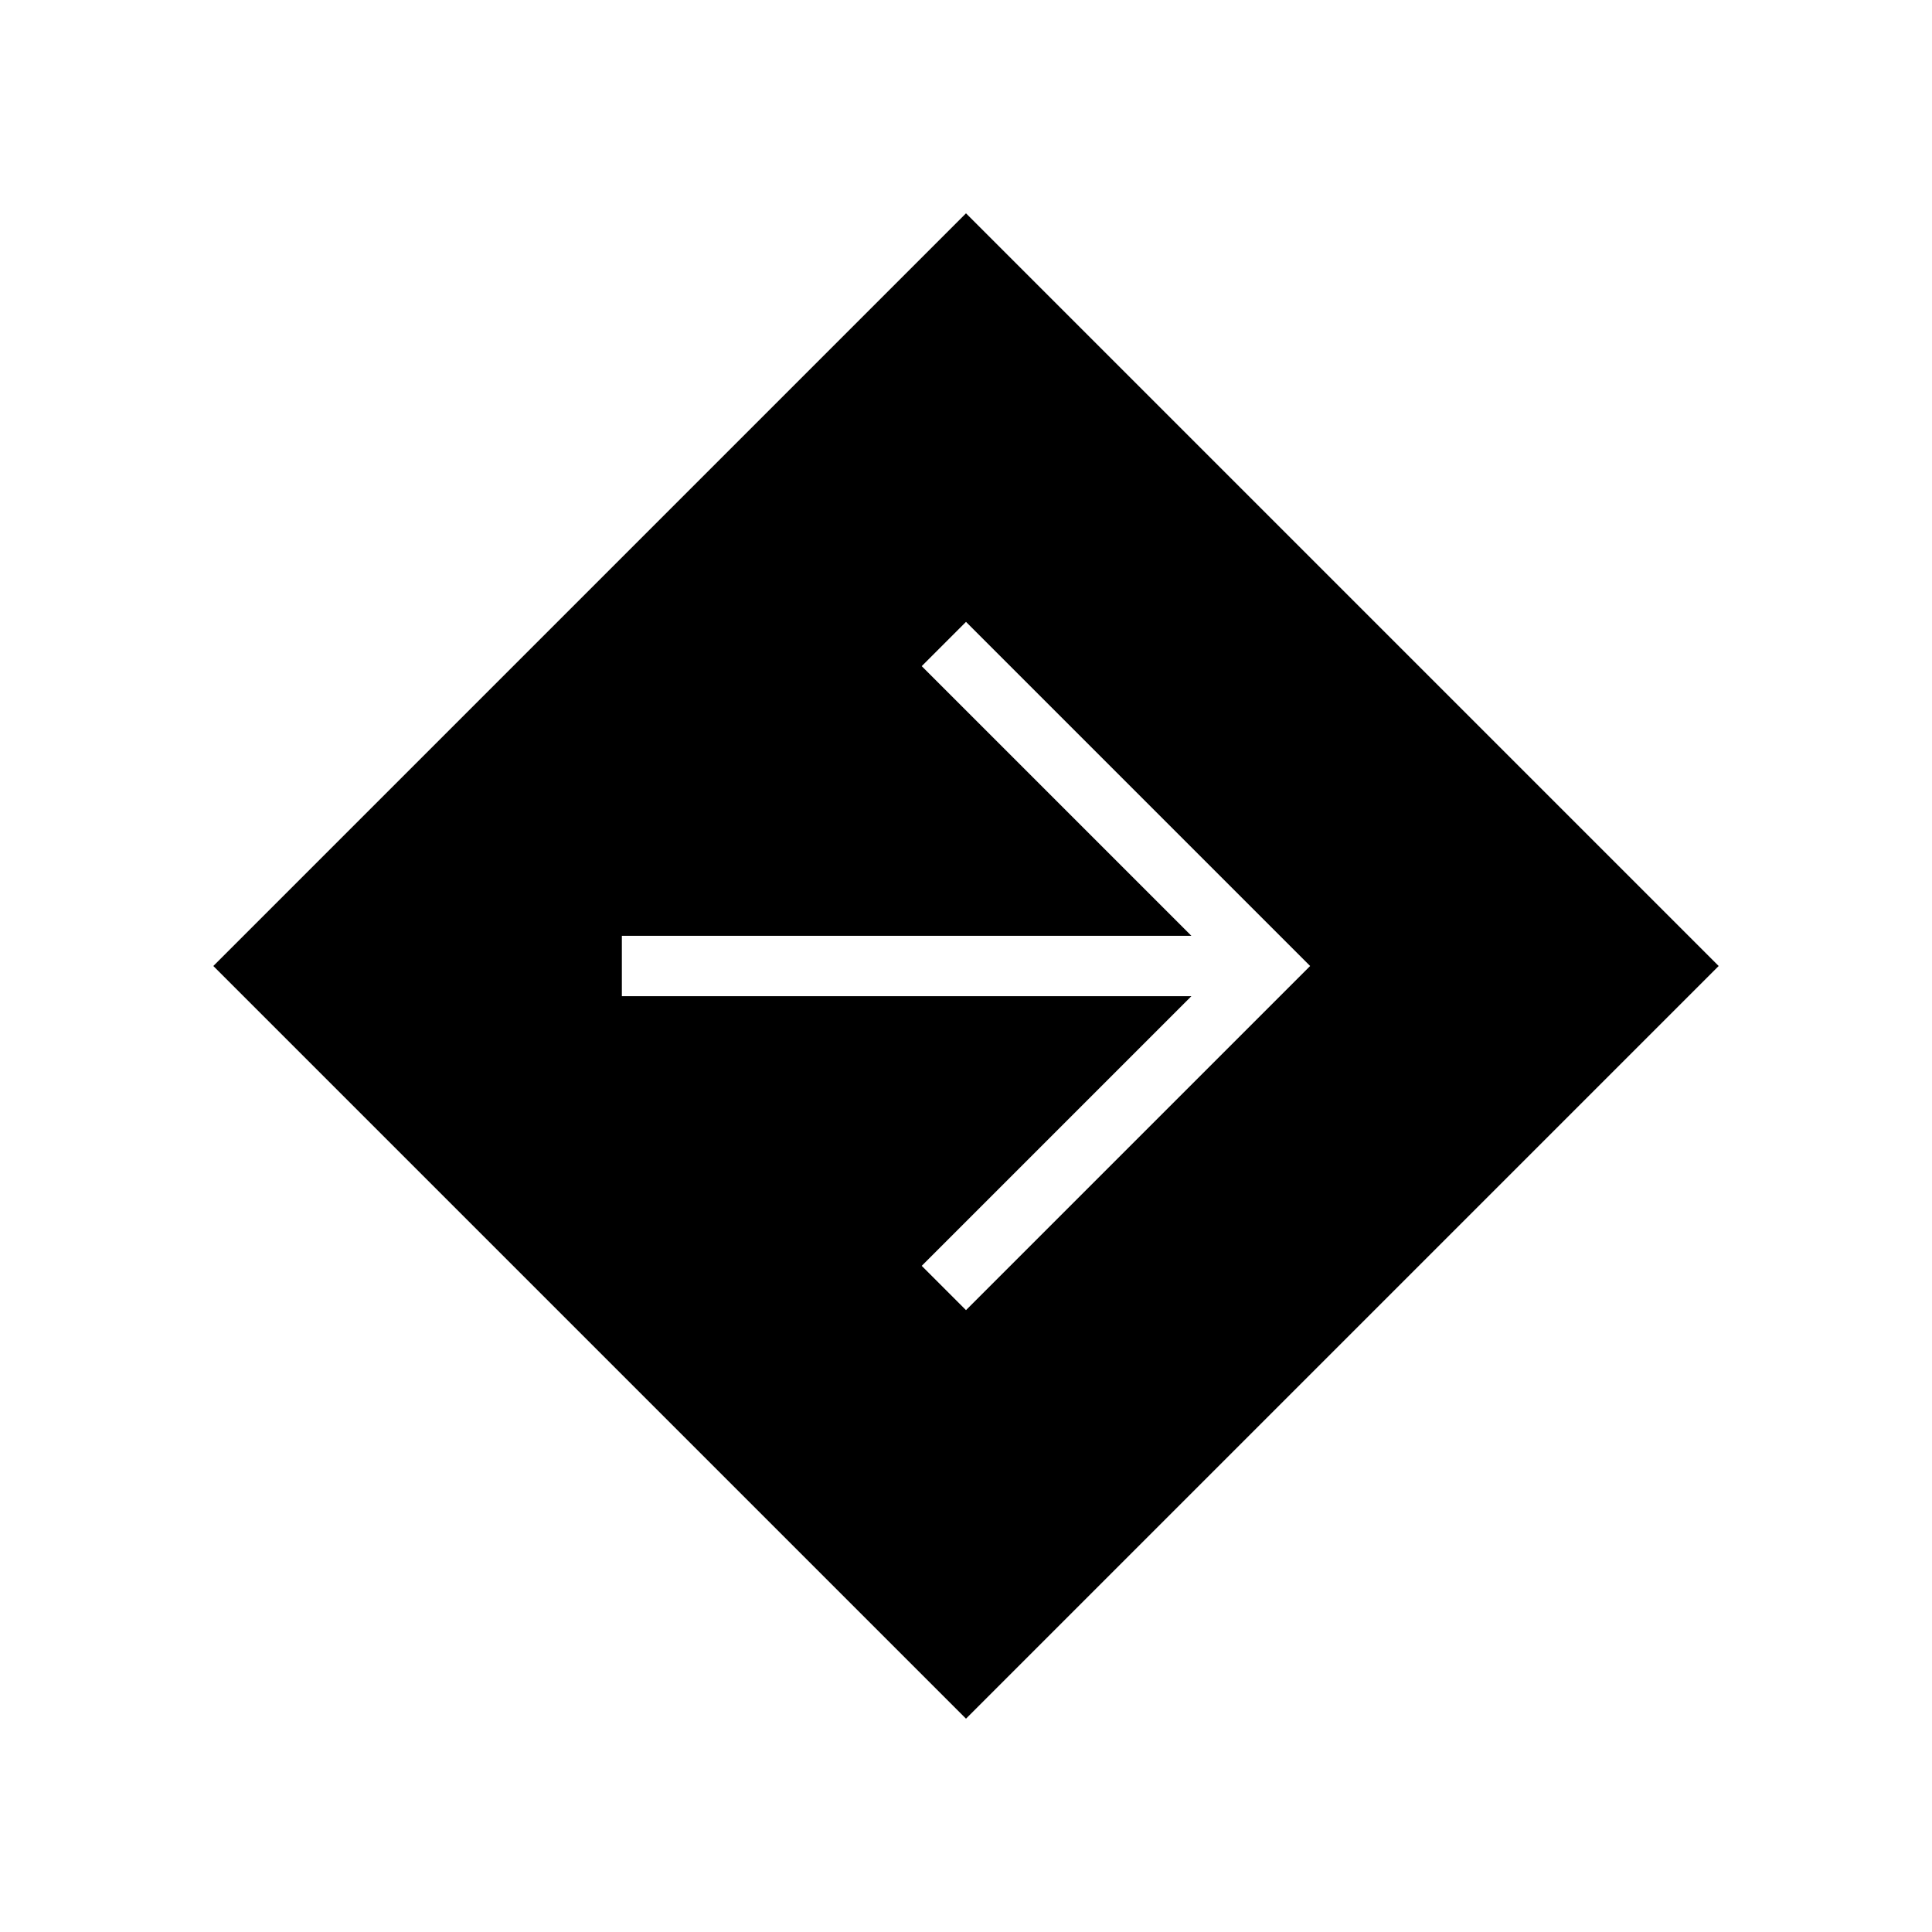 <svg xmlns="http://www.w3.org/2000/svg" width="48" height="48" viewBox="0 0 48 48"><path d="M24 42.7 5.3 24 24 5.3 42.7 24Zm0-10.15L32.55 24 24 15.45l-1.1 1.1 6.7 6.7H15.45v1.5H29.6l-6.7 6.7Z"/></svg>
